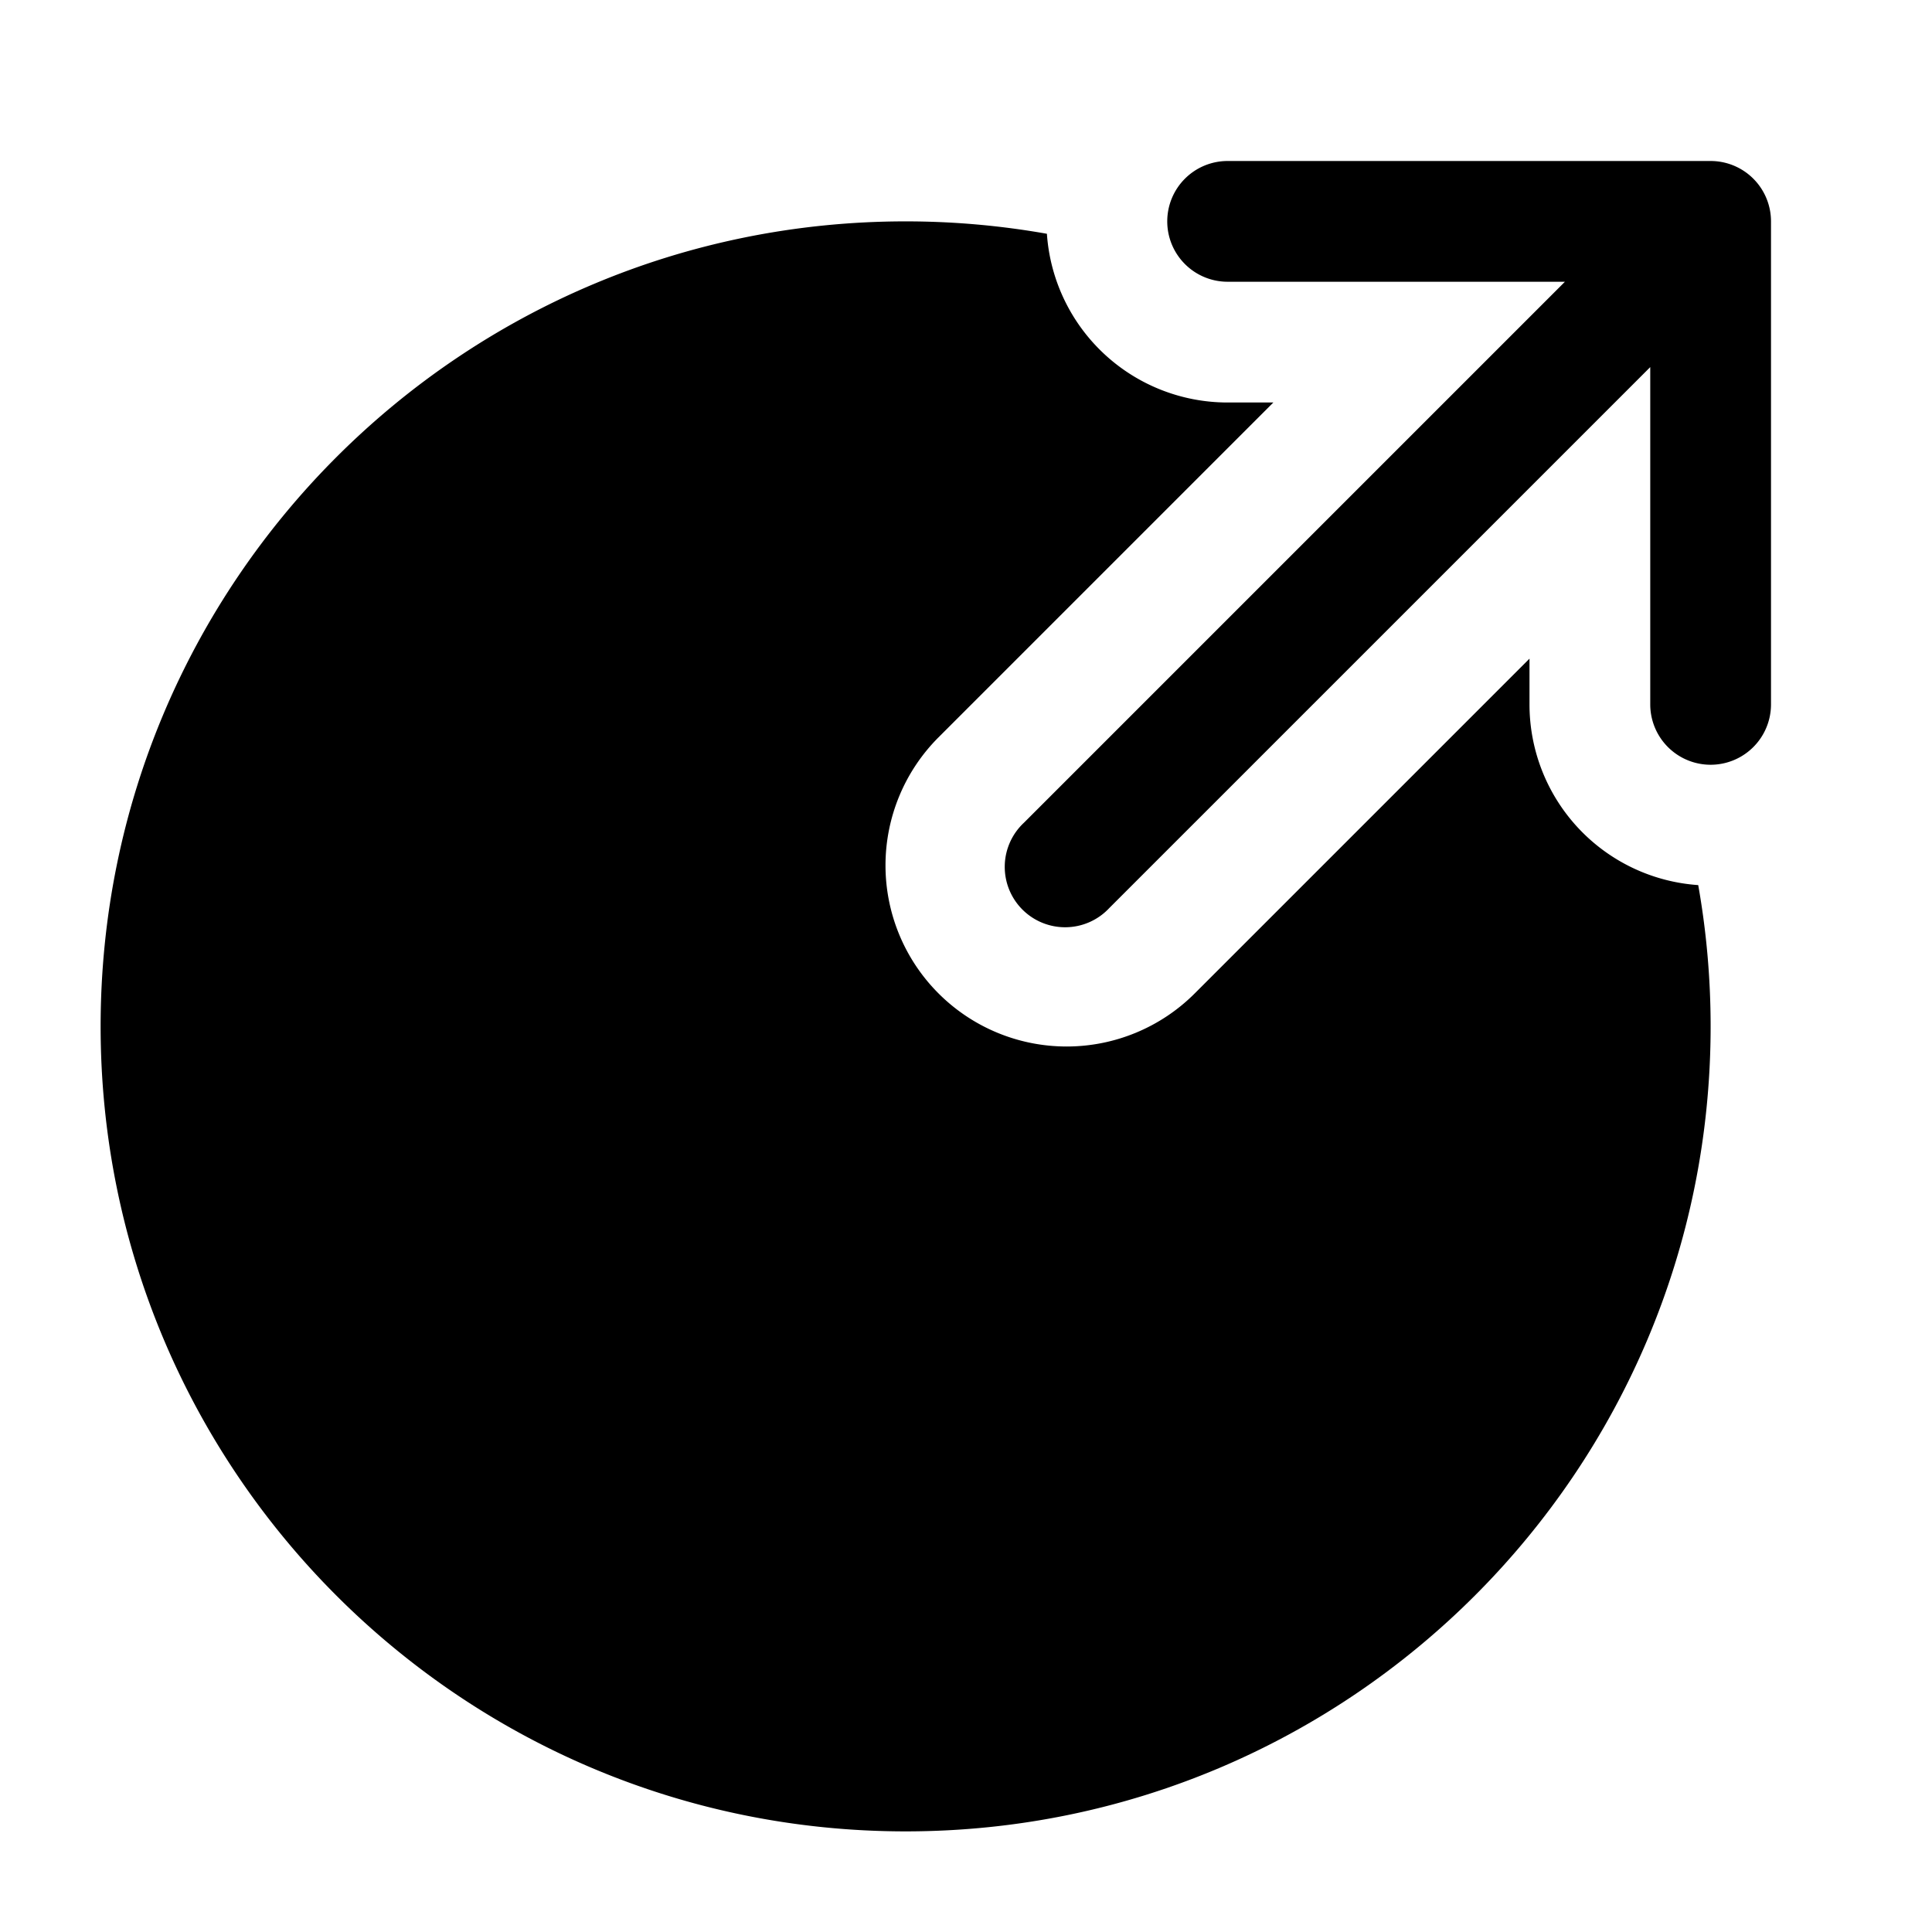 <svg xmlns="http://www.w3.org/2000/svg" width="1em" height="1em" viewBox="0 0 24 24"><path fill="currentColor" fill-rule="evenodd" d="M14.5 2.75a.75.75 0 0 1 .75-.75h6a.75.75 0 0 1 .75.75v6a.75.75 0 0 1-1.5 0V4.56l-6.72 6.72a.75.75 0 1 1-1.06-1.06l6.72-6.72h-4.19a.75.75 0 0 1-.75-.75" clip-rule="evenodd"/><path fill="currentColor" d="M11.25 2.75c-5.523 0-10 4.477-10 10s4.477 10 10 10s10-4.477 10-10c0-.599-.053-1.185-.154-1.755A2.25 2.25 0 0 1 19 8.75v-.568l-4.159 4.159a2.25 2.25 0 1 1-3.182-3.182L15.818 5h-.568a2.25 2.25 0 0 1-2.245-2.096a10.049 10.049 0 0 0-1.755-.154"/></svg>